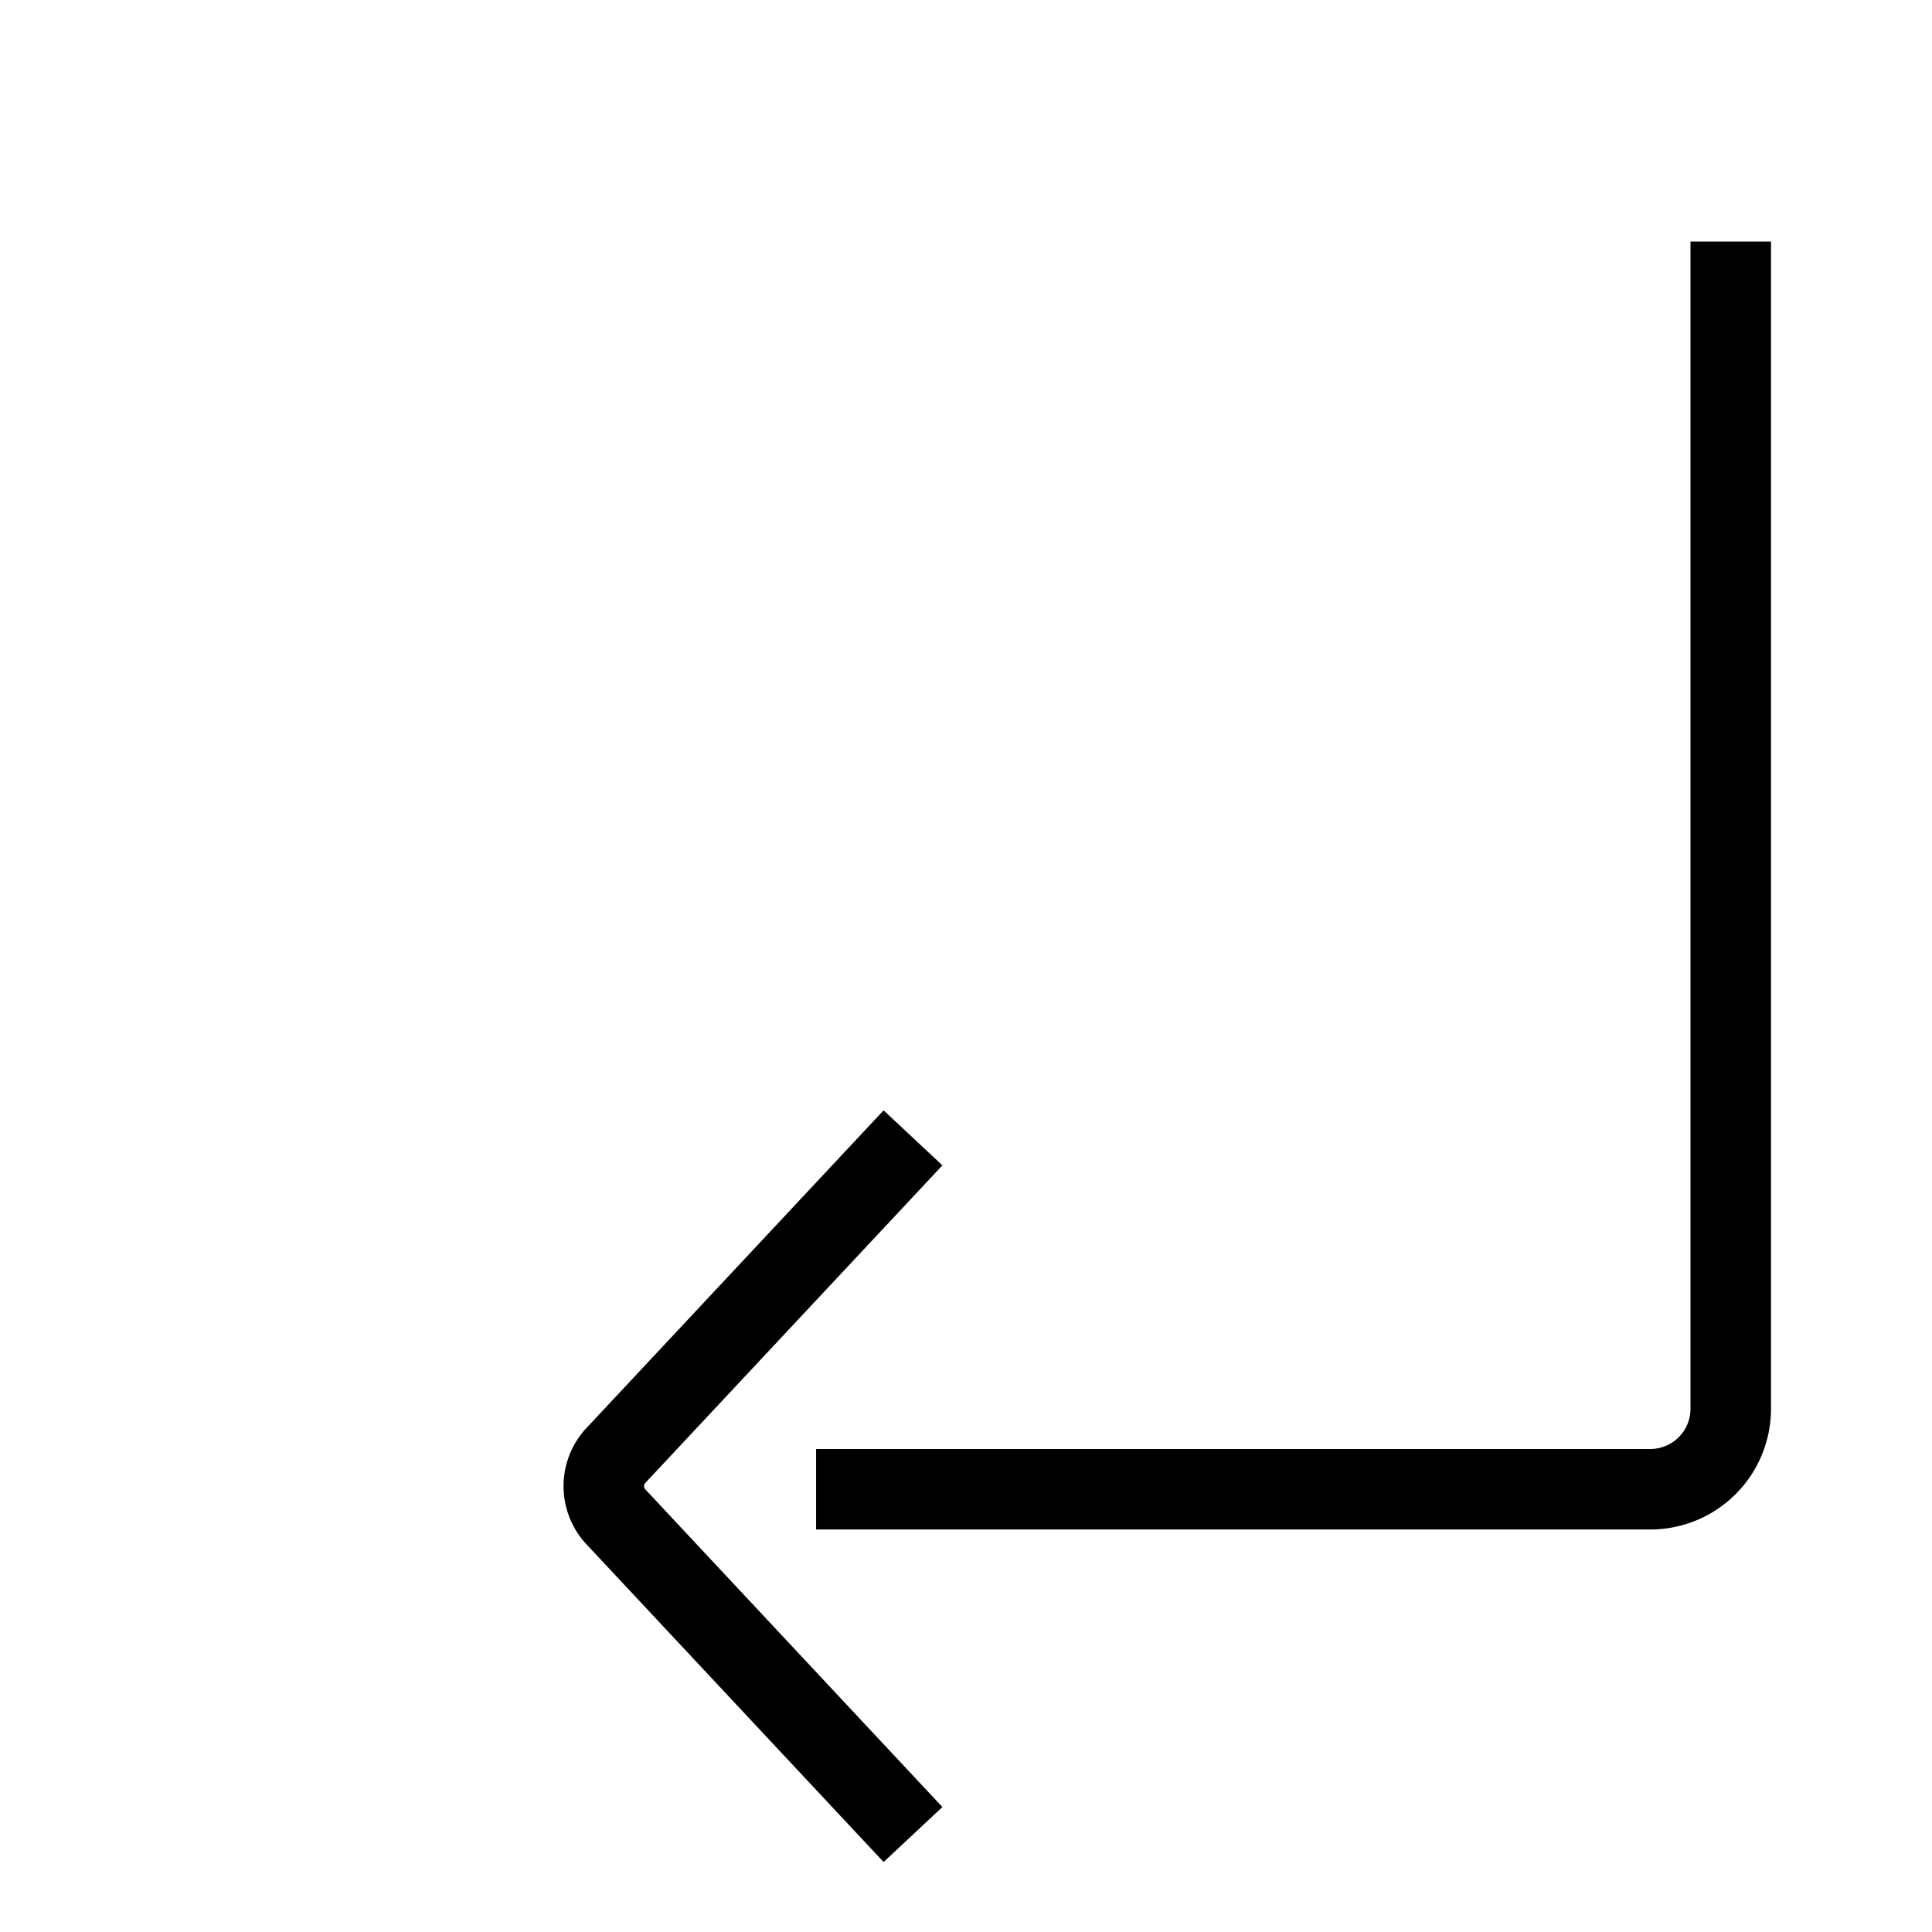 <svg id="target" xmlns="http://www.w3.org/2000/svg" viewBox="0 0 24 24"><title>arrow-subdirectory-left</title><path d="M10.638,18.5H20.5a1,1,0,0,0,1-1V3.5" fill="none" stroke="currentColor" stroke-linecap="square" stroke-linejoin="round"/><path d="M11,14.5,7.638,18.094a.56.56,0,0,0,0,.735L11,22.424" fill="none" stroke="currentColor" stroke-linecap="square" stroke-linejoin="round"/></svg>